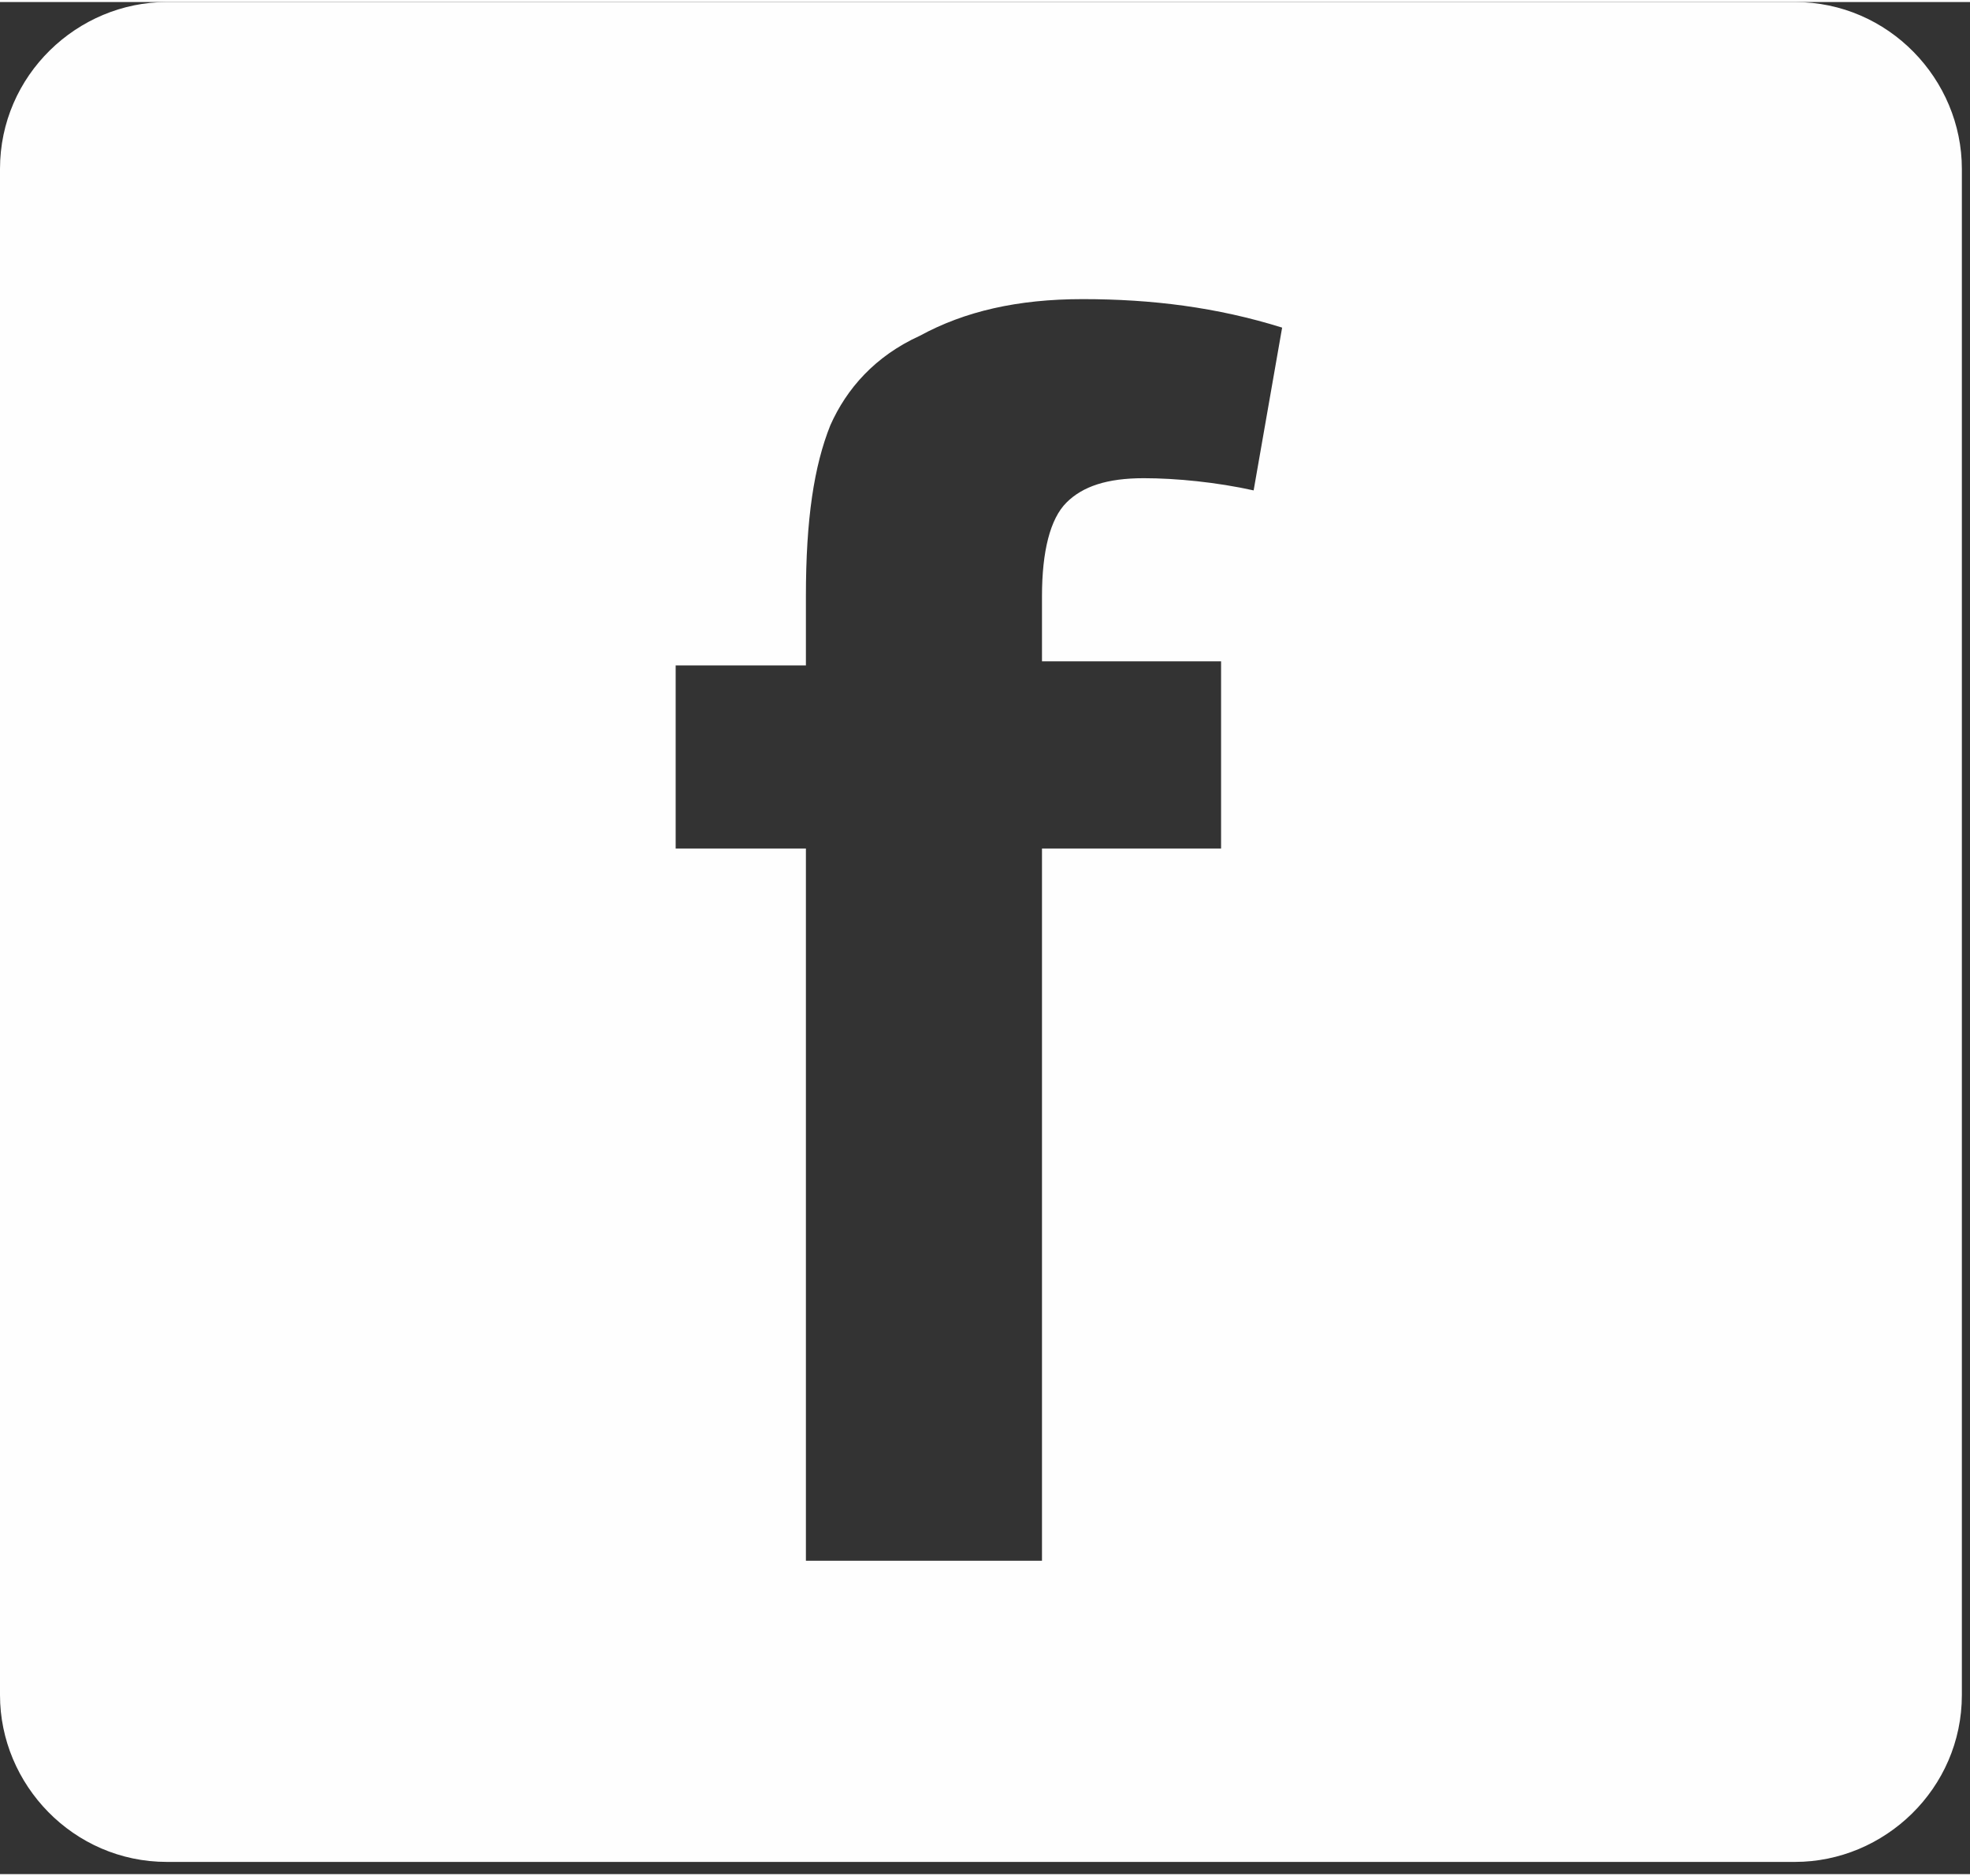 <?xml version="1.0" encoding="UTF-8"?>
<!DOCTYPE svg PUBLIC "-//W3C//DTD SVG 1.1//EN" "http://www.w3.org/Graphics/SVG/1.1/DTD/svg11.dtd">
<!-- Creator: CorelDRAW X6 -->
<svg xmlns="http://www.w3.org/2000/svg" xml:space="preserve" width="484px" height="461px" version="1.1" style="shape-rendering:geometricPrecision; text-rendering:geometricPrecision; image-rendering:optimizeQuality; fill-rule:evenodd; clip-rule:evenodd"
viewBox="0 0 484 460"
 xmlns:xlink="http://www.w3.org/1999/xlink">
 <rect x="0" y="0" width="484" height="460" fill="#333333" stroke="none"/>
 <defs>
  <style type="text/css">
   <![CDATA[
    .fil0 {fill:#FEFEFE}
   ]]>
  </style>
 </defs>
 <g id="Слой_x0020_1">
  <path class="fil0" d="M41 0l400 0c23,0 41,19 41,41l0 375c0,23 -19,41 -41,41l-400 0c-23,0 -41,-19 -41,-41l0 -375c0,-23 19,-41 41,-41zm125 163l32 0 0 -17c0,-19 2,-32 6,-42 4,-9 11,-17 22,-22 11,-6 24,-9 40,-9 17,0 33,2 49,7l-7 40c-9,-2 -19,-3 -27,-3 -9,0 -15,2 -19,6 -4,4 -6,12 -6,23l0 16 44 0 0 46 -44 0 0 175 -58 0 0 -175 -32 0 0 -46z"/>
 </g>
</svg>
